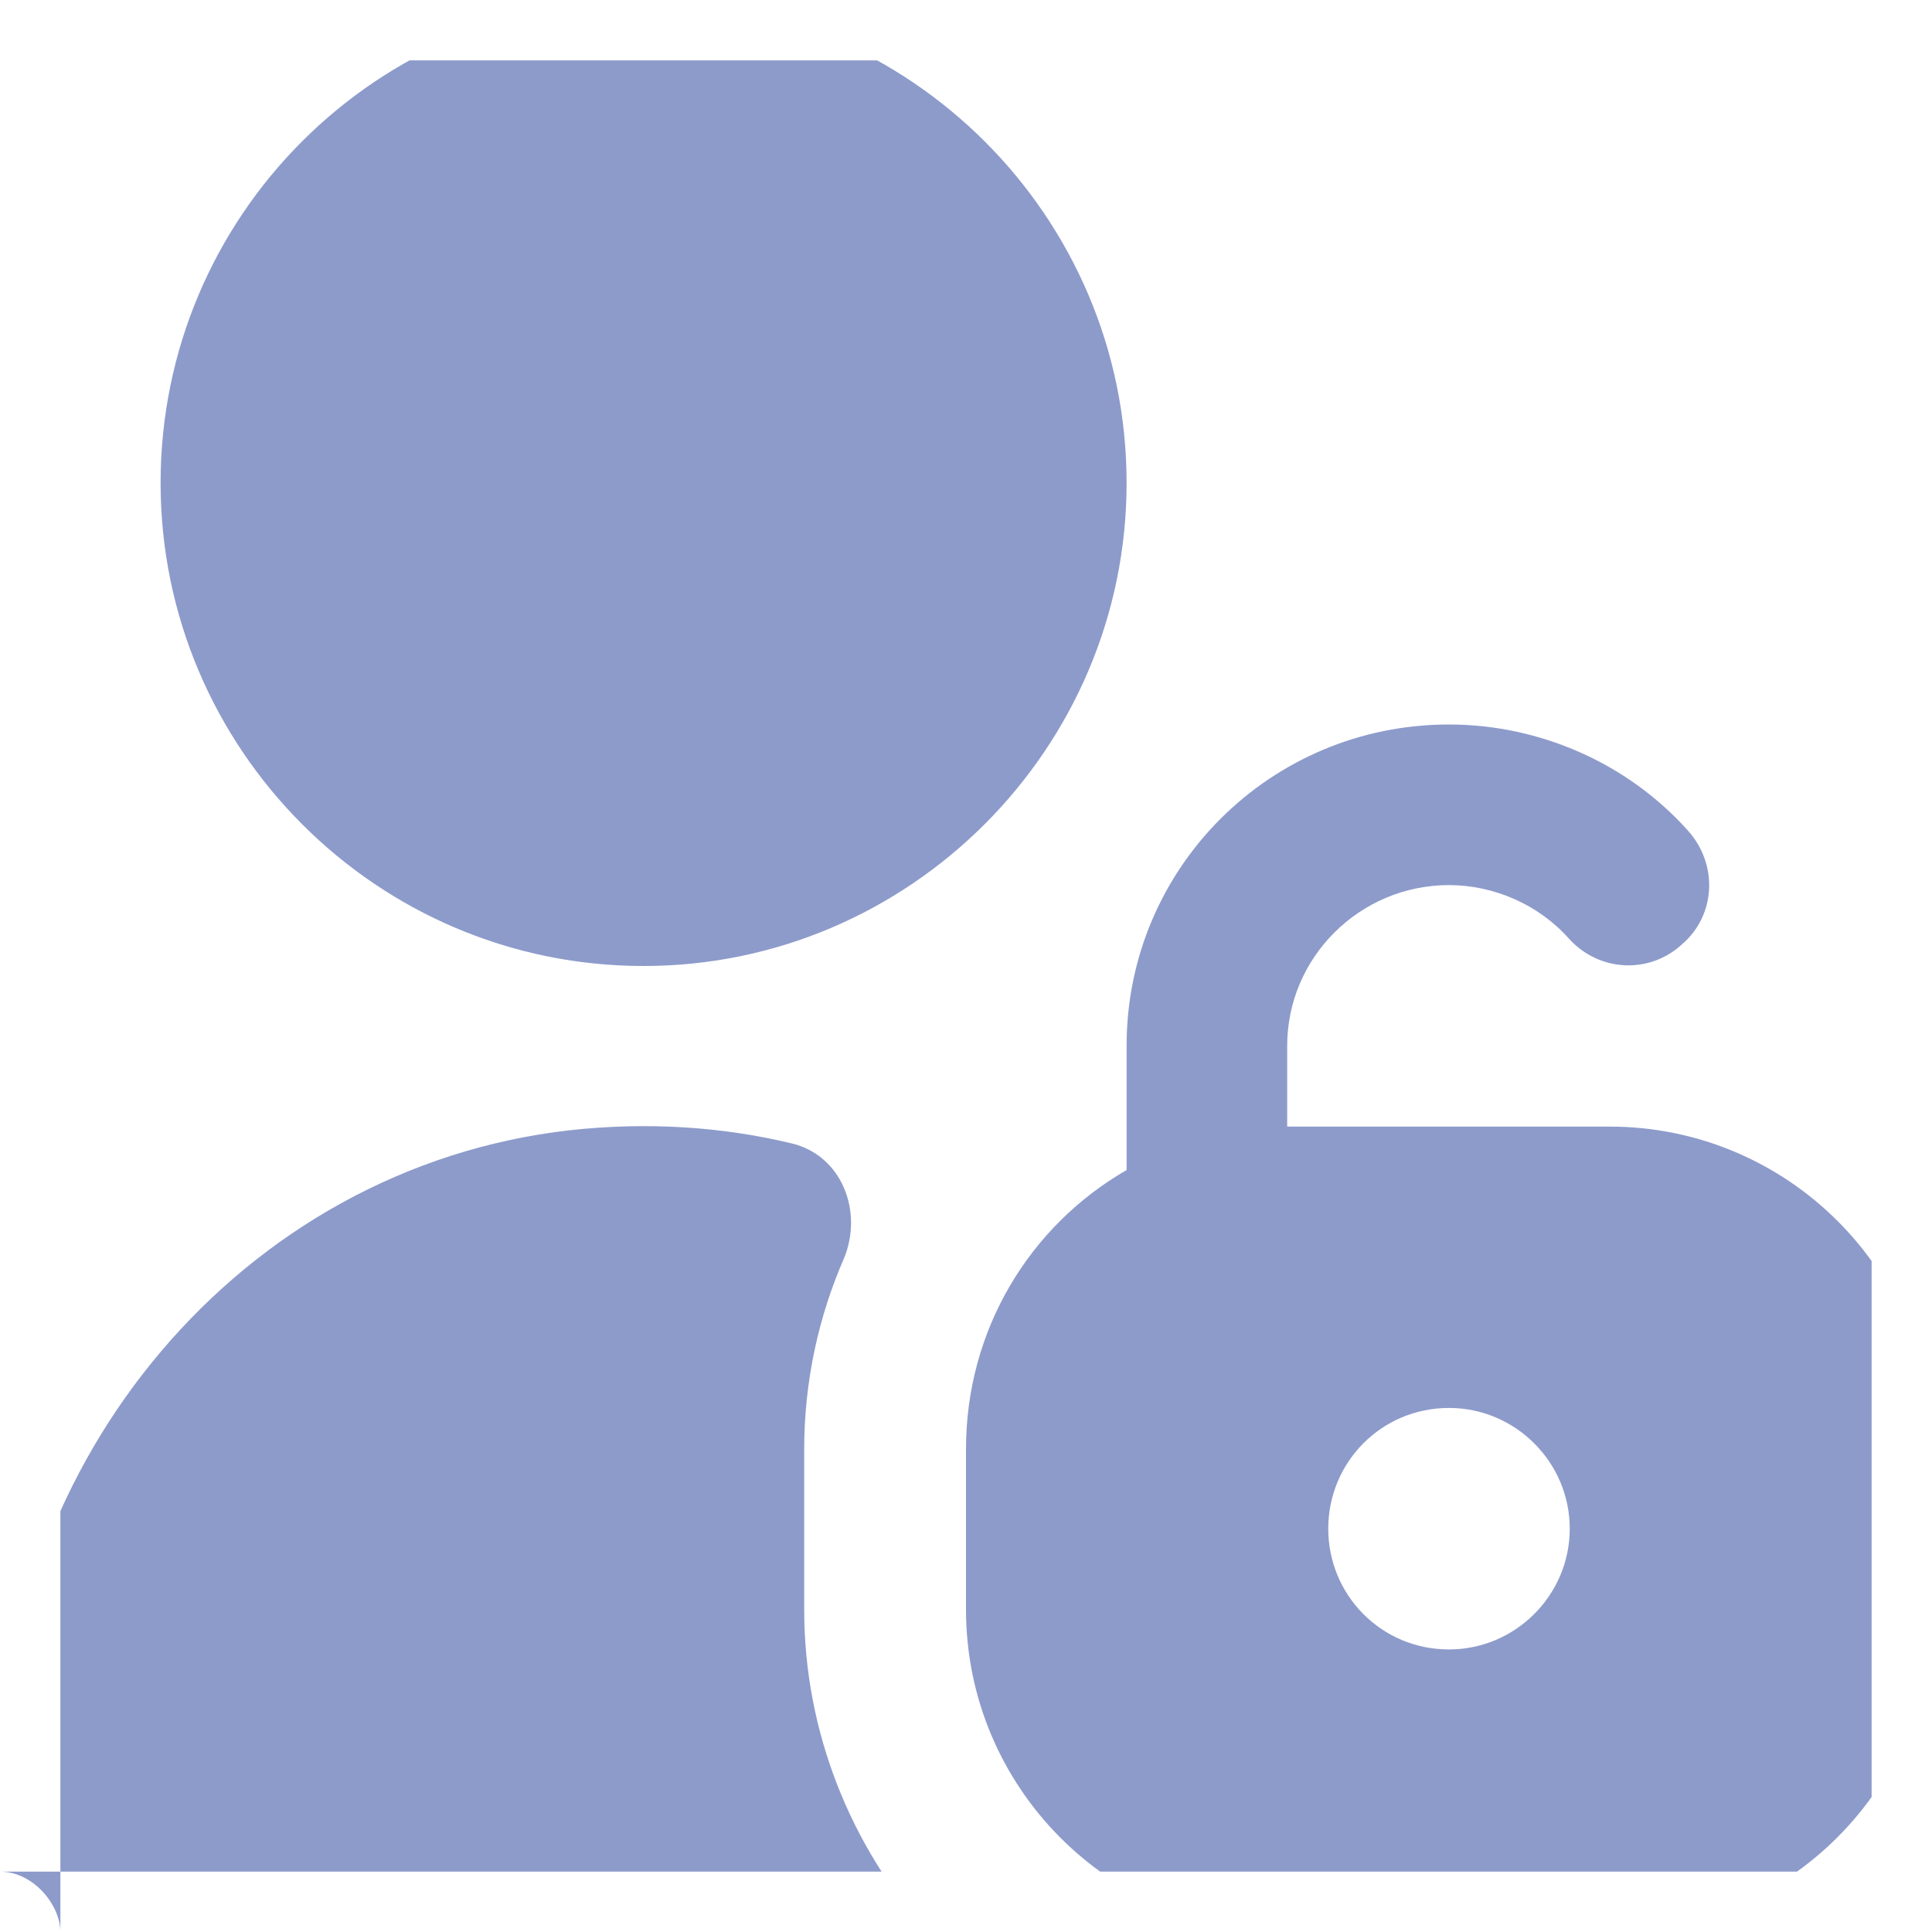<svg width="16" height="16" viewBox="0 0 16 16" fill="none" xmlns="http://www.w3.org/2000/svg" xmlns:xlink="http://www.w3.org/1999/xlink">
	<desc>
			Created with Pixso.
	</desc>
	<defs>
		<clipPath id="clip2001_13665">
			<rect id="user-unlock 1" rx="-0.5" width="15" height="15" transform="translate(0.5 0.5)" fill="white" fill-opacity="0"/>
		</clipPath>
	</defs>
	<rect id="user-unlock 1" rx="-0.5" width="15" height="15" transform="translate(0.5 0.5)" fill="#FFFFFF" fill-opacity="0"/>
	<g clip-path="url(#clip2001_13665)">
		<path id="Vector" d="M5.33 8C7.53 8 9.33 6.2 9.33 4C9.33 1.79 7.53 0 5.33 0C3.12 0 1.33 1.79 1.33 4C1.33 6.2 3.12 8 5.33 8ZM13.33 9.33L10.66 9.33L10.66 8.66C10.66 7.93 11.26 7.33 12 7.33C12.37 7.33 12.74 7.49 12.99 7.77C13.24 8.05 13.66 8.07 13.93 7.82C14.21 7.58 14.23 7.16 13.98 6.88C13.48 6.32 12.75 6 12 6C10.52 6 9.33 7.19 9.33 8.66L9.33 9.69C8.53 10.15 8 11.01 8 12L8 13.33C8 14.8 9.19 16 10.66 16L13.33 16C14.8 16 16 14.8 16 13.33L16 12C16 10.52 14.8 9.33 13.33 9.33ZM12 13.66C11.44 13.66 11 13.21 11 12.66C11 12.11 11.44 11.66 12 11.66C12.55 11.66 13 12.11 13 12.66C13 13.21 12.55 13.66 12 13.66ZM6.66 13.33C6.66 14.35 7.05 15.29 7.68 16L0.66 16C0.29 16 0 15.7 0 15.33L0 14.84C0 12.1 1.99 9.67 4.72 9.36C5.36 9.29 5.98 9.33 6.56 9.47C6.97 9.57 7.15 10.03 6.99 10.42C6.78 10.9 6.66 11.44 6.66 12L6.66 13.33Z" fill="#8D9BCB" fill-opacity="1" fill-rule="nonzero"/>
	</g>
</svg>
